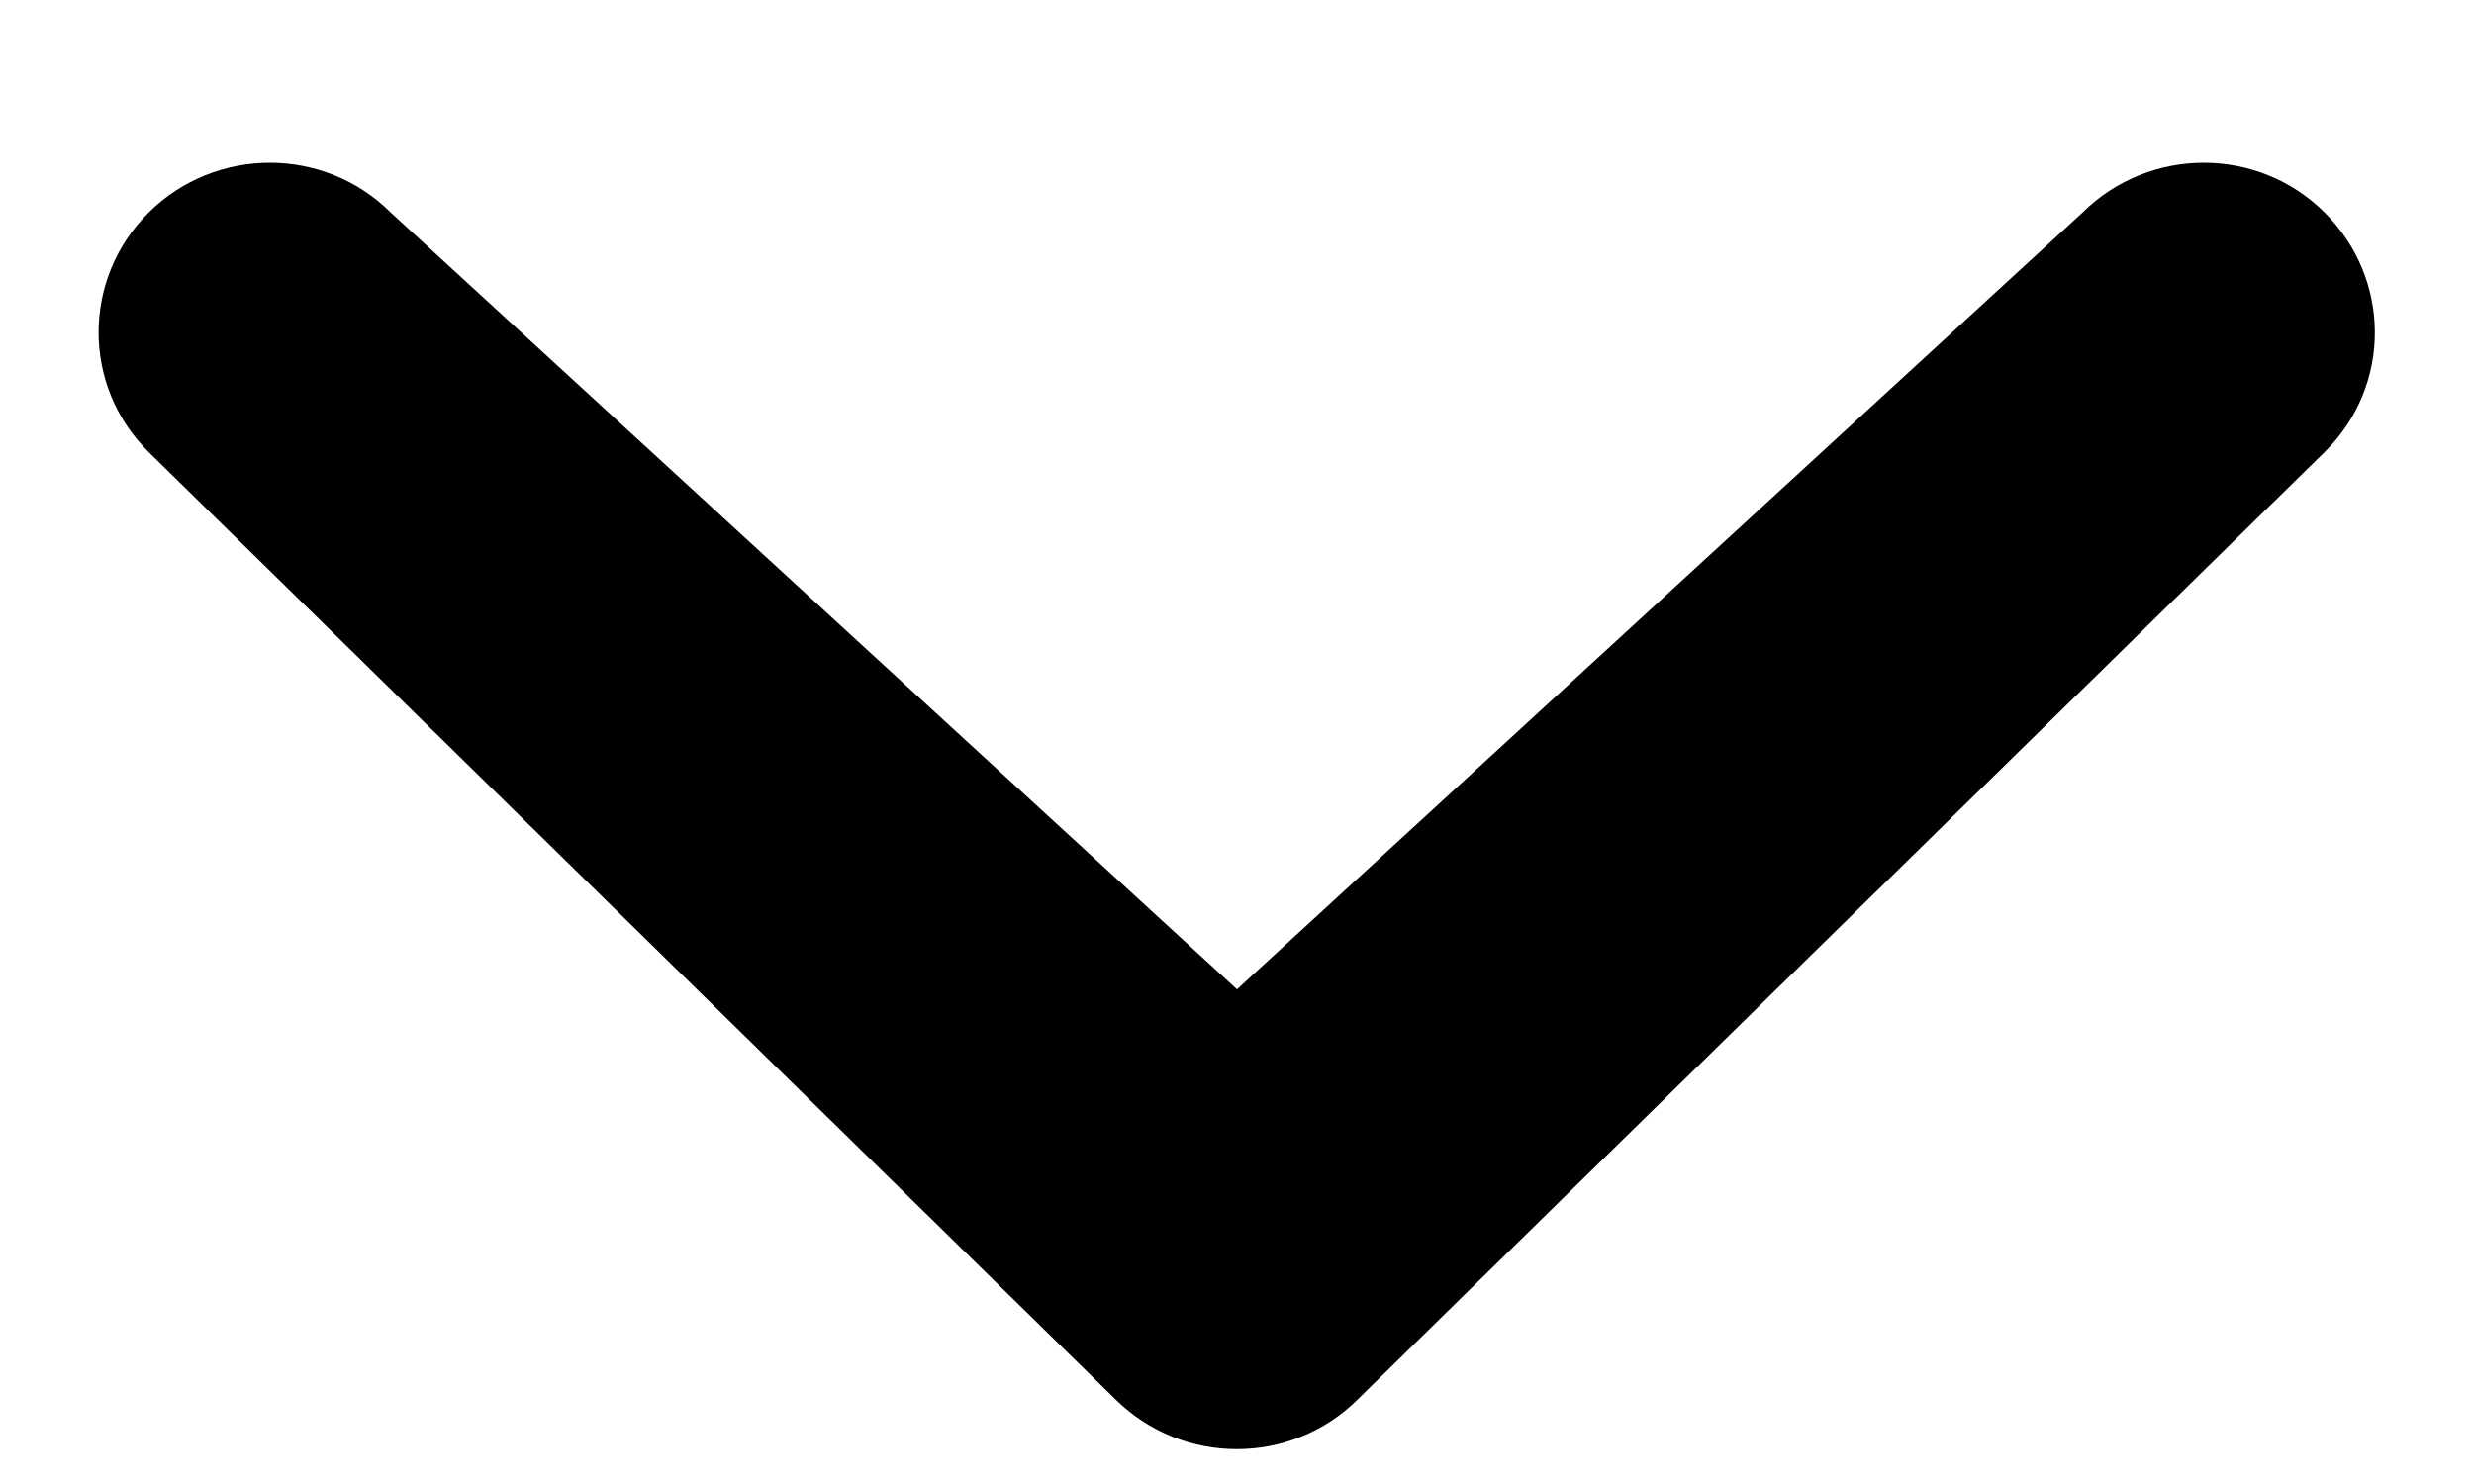 <?xml version="1.0" encoding="UTF-8"?>
<svg width="10px" height="6px" viewBox="0 0 10 6" version="1.1" xmlns="http://www.w3.org/2000/svg" xmlns:xlink="http://www.w3.org/1999/xlink">
    <!-- Generator: Sketch 48.2 (47327) - http://www.bohemiancoding.com/sketch -->
    <title>chevron-small-down</title>
    <desc>Created with Sketch.</desc>
    <defs></defs>
    <g id="icons/gen/chevron-small-down" stroke="none" stroke-width="1" fill="none" fill-rule="evenodd" transform="translate(-19, -21)">
        <g id="chevron-small-down" transform="translate(19, 21)" fill="#000000" fill-rule="nonzero">
            <path d="M8.418,0.859 C8.689,0.591 9.127,0.591 9.396,0.859 C9.666,1.127 9.668,1.56 9.396,1.828 L5.488,5.658 C5.218,5.926 4.781,5.926 4.509,5.658 L0.601,1.828 C0.331,1.561 0.331,1.127 0.601,0.859 C0.872,0.591 1.31,0.591 1.579,0.859 L5,4 L8.418,0.859 Z" id="Shape"></path>
        </g>
    </g>
</svg>